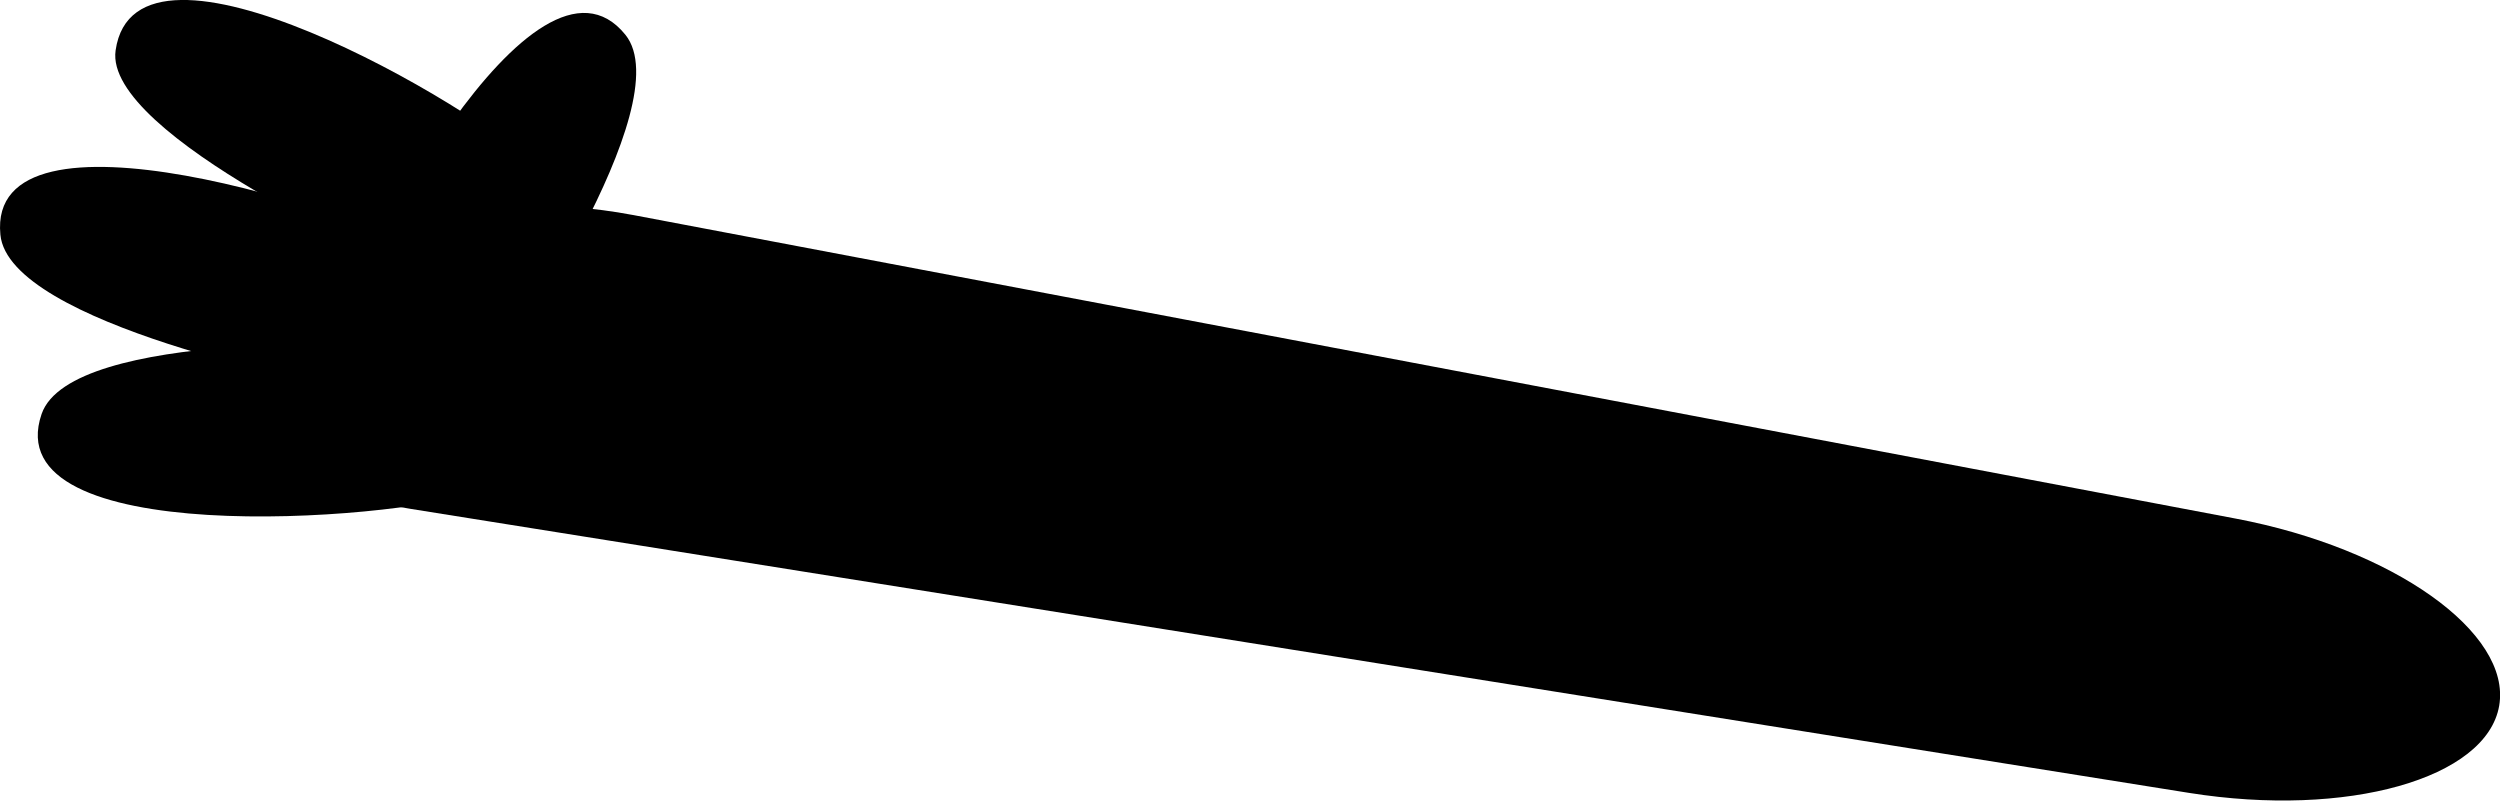 <?xml version="1.0" encoding="UTF-8" standalone="no"?>
<!-- Created with Inkscape (http://www.inkscape.org/) -->

<svg
   xmlns:svg="http://www.w3.org/2000/svg"
   xmlns="http://www.w3.org/2000/svg"
   version="1.1"
   width="29.019"
   height="9.292"
   id="svg4201">
  <defs
     id="defs4203" />
  <g
     transform="translate(-316.104,-501.334)"
     id="layer1">
    <g
       transform="matrix(1.25,0,0,1.25,-582.139,262.564)"
       id="g4330">
      <path
         d="m 724.469,193.012 c -1.461,-0.277 -3.121,0.129 -3.691,0.902 -0.57,0.773 0.164,1.594 1.633,1.828 l 16.512,2.637 c 1.469,0.234 2.762,-0.133 2.879,-0.809 0.117,-0.68 -0.984,-1.461 -2.445,-1.738 l -14.887,-2.82 z m 0,0"
         id="path671"
         style="fill:#000000;fill-opacity:1;fill-rule:nonzero;stroke:none" />
      <path
         d="m 722.434,194.223 c -0.207,-0.016 -3.18,-0.152 -3.453,0.637 -0.434,1.258 3.203,1 4.043,0.727"
         id="path673"
         style="fill:#000000;fill-opacity:1;fill-rule:nonzero;stroke:none" />
      <path
         d="m 721.801,194.625 c -0.199,-0.035 -3.125,-0.598 -3.203,-1.43 -0.129,-1.324 3.348,-0.219 4.102,0.246"
         id="path675"
         style="fill:#000000;fill-opacity:1;fill-rule:nonzero;stroke:none" />
      <path
         d="m 723.113,194.605 c 0.121,-0.168 1.812,-2.617 1.289,-3.266 -0.836,-1.035 -2.543,2.184 -2.758,3.043"
         id="path677"
         style="fill:#000000;fill-opacity:1;fill-rule:nonzero;stroke:none" />
      <path
         d="m 722.496,193.562 c -0.191,-0.074 -2.941,-1.293 -2.828,-2.078 0.188,-1.316 3.316,0.496 3.953,1.113"
         id="path679"
         style="fill:#000000;fill-opacity:1;fill-rule:nonzero;stroke:none" />
    </g>
  </g>
</svg>
